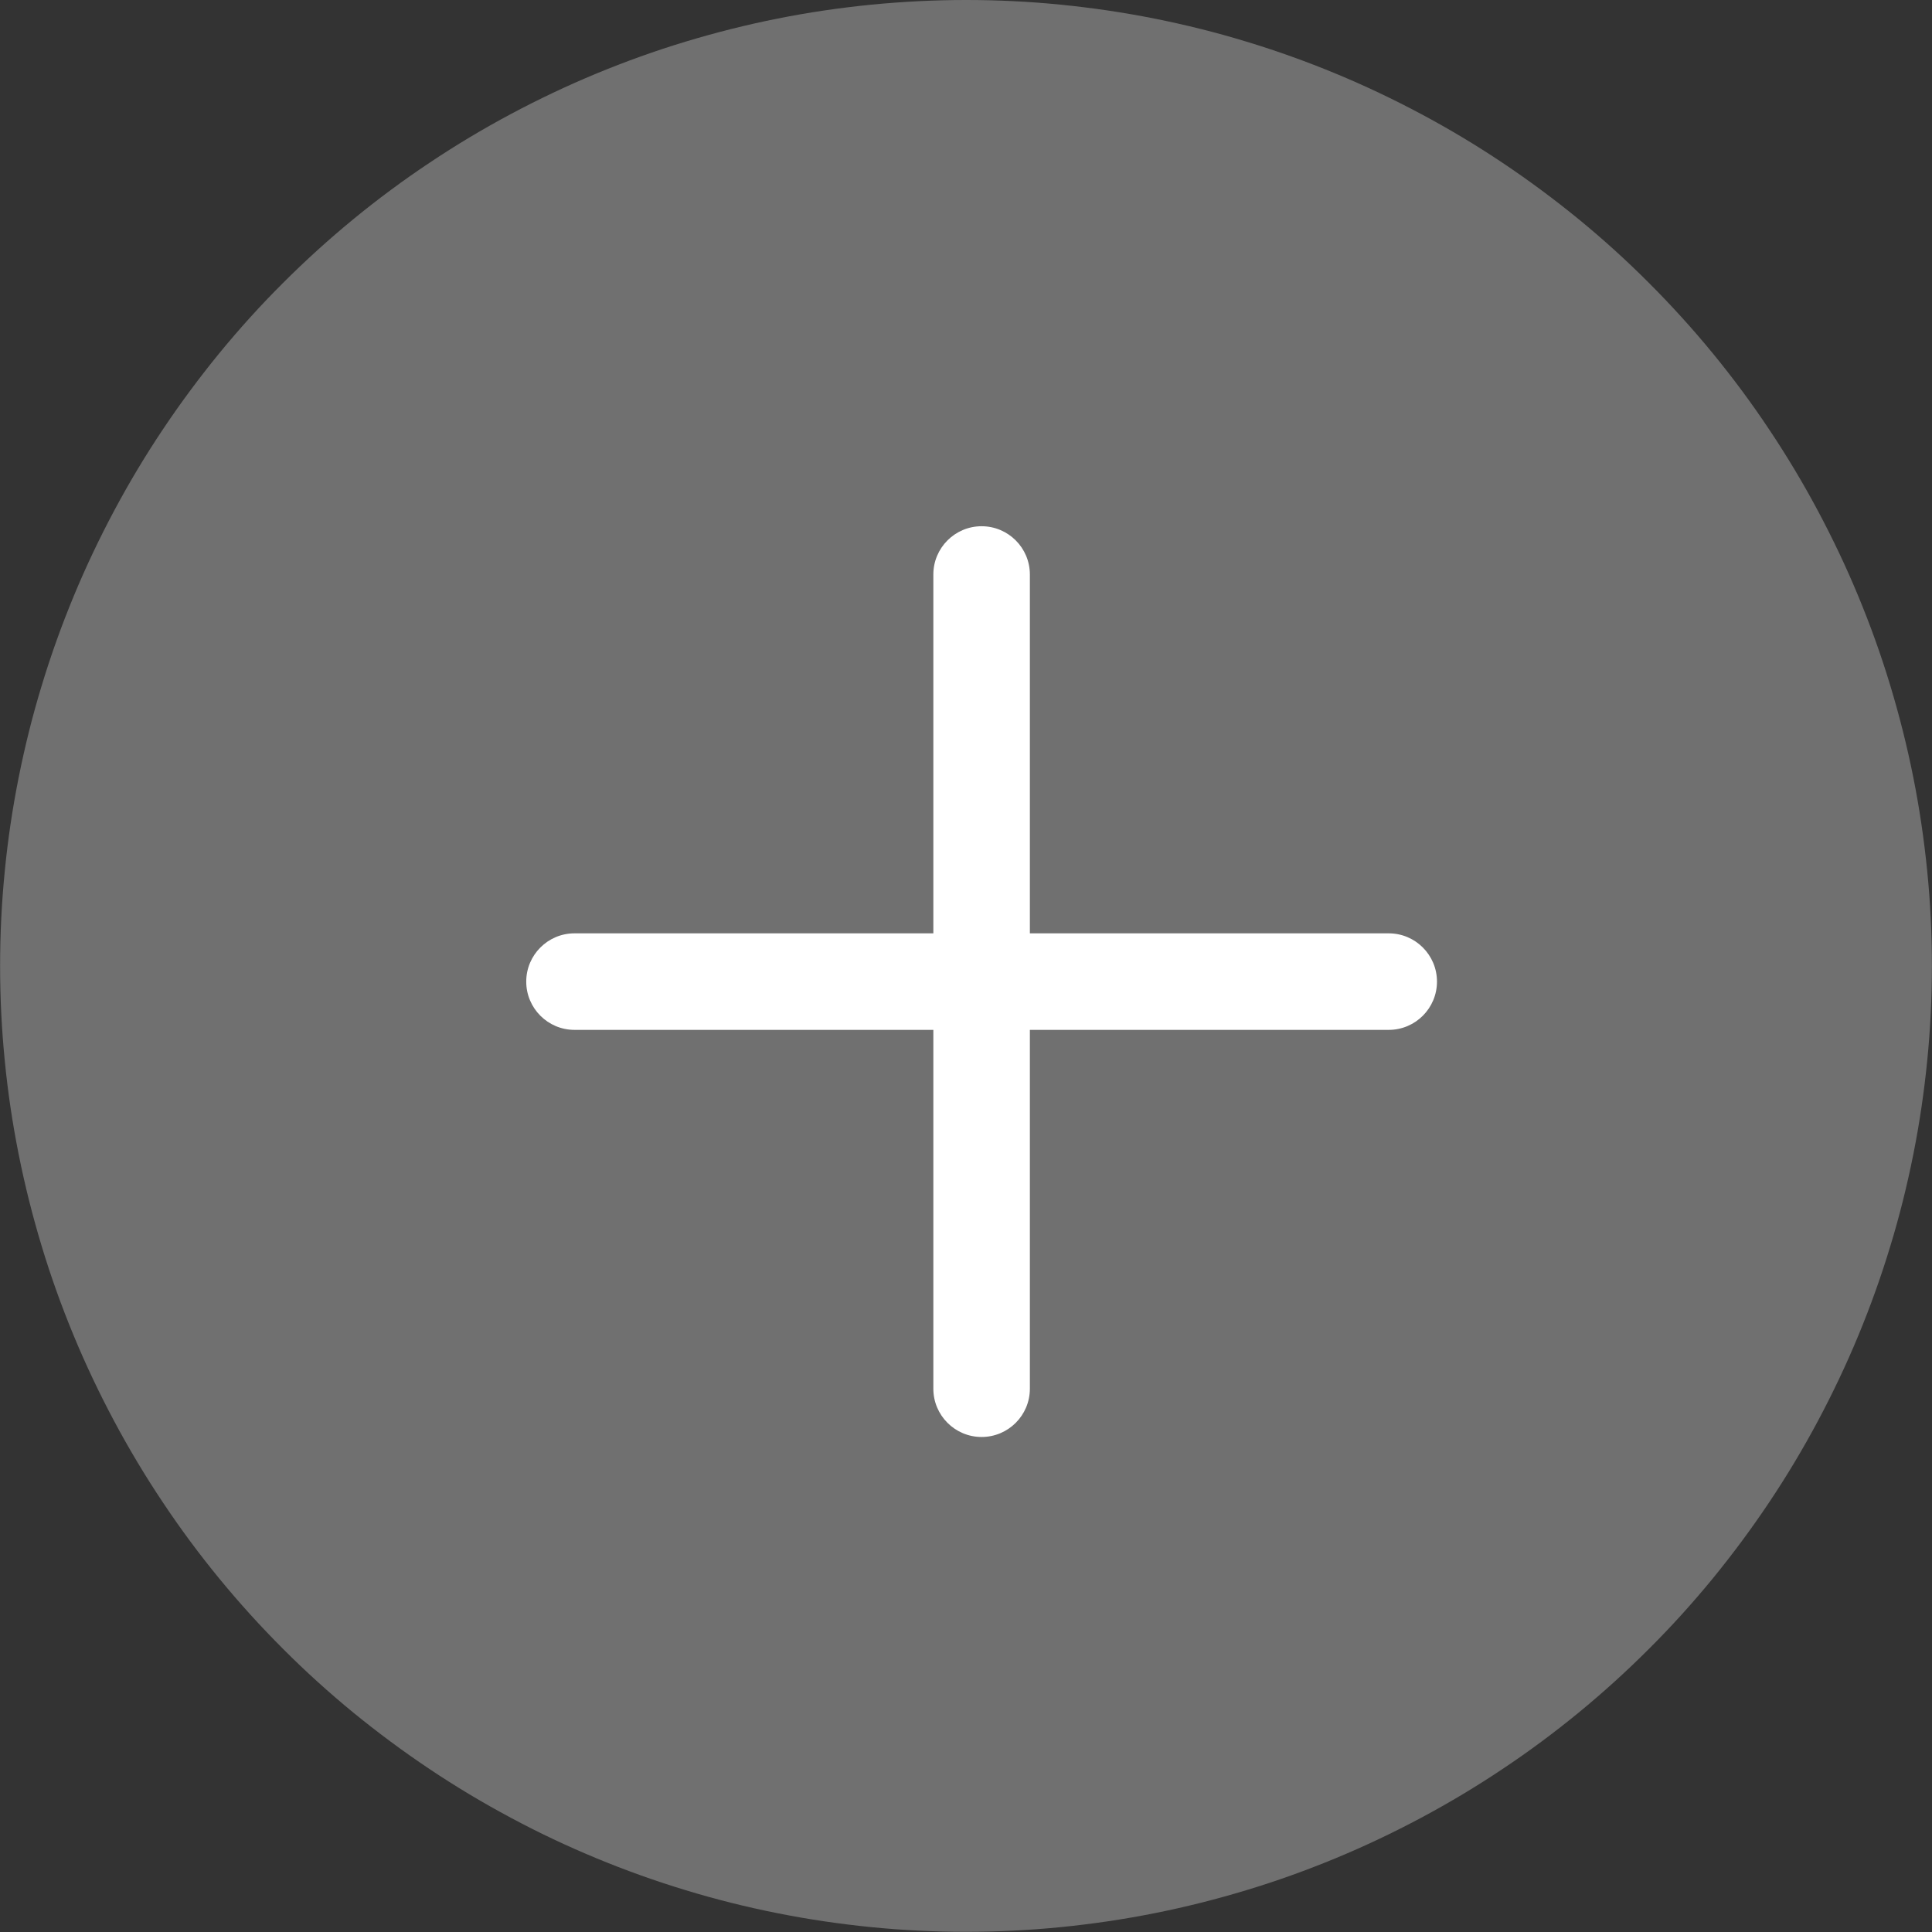 <?xml version="1.0" encoding="UTF-8"?>
<!DOCTYPE svg PUBLIC "-//W3C//DTD SVG 1.1//EN" "http://www.w3.org/Graphics/SVG/1.1/DTD/svg11.dtd">
<!-- Creator: CorelDRAW 2019 (64 Bit) -->
<svg xmlns="http://www.w3.org/2000/svg" xml:space="preserve" width="21.167mm" height="21.167mm" version="1.1" style="shape-rendering:geometricPrecision; text-rendering:geometricPrecision; image-rendering:optimizeQuality; fill-rule:evenodd; clip-rule:evenodd"
viewBox="0 0 215.36 215.36"
 xmlns:xlink="http://www.w3.org/1999/xlink">
 <rect x="0" y="0" width="215.36" height="215.36" fill="#333333" stroke="none"/>
 <defs>
  <style type="text/css">
   <![CDATA[
    .fil0 {fill:#707070;fill-rule:nonzero}
    .fil1 {fill:white;fill-rule:nonzero}
   ]]>
  </style>
 </defs>
 <g id="Camada_x0020_1">
  <g id="_1543169533360">
   <path class="fil0" d="M107.68 0c3.53,0 7.04,0.17 10.55,0.52 3.51,0.35 6.99,0.86 10.45,1.55 3.46,0.69 6.88,1.54 10.25,2.57 3.37,1.02 6.69,2.21 9.95,3.56 3.26,1.35 6.44,2.86 9.55,4.52 3.11,1.66 6.13,3.47 9.06,5.43 2.93,1.96 5.76,4.06 8.49,6.29 2.73,2.24 5.34,4.6 7.83,7.1 2.49,2.49 4.86,5.1 7.1,7.83 2.24,2.73 4.34,5.56 6.29,8.49 1.96,2.93 3.77,5.95 5.43,9.06 1.66,3.11 3.17,6.29 4.52,9.55 1.35,3.26 2.54,6.57 3.56,9.95 1.02,3.37 1.88,6.79 2.57,10.25 0.69,3.46 1.2,6.94 1.55,10.45 0.35,3.51 0.52,7.03 0.52,10.55 0,3.53 -0.17,7.04 -0.52,10.55 -0.35,3.51 -0.86,6.99 -1.55,10.45 -0.69,3.46 -1.54,6.88 -2.57,10.25 -1.02,3.37 -2.21,6.69 -3.56,9.95 -1.35,3.26 -2.86,6.44 -4.52,9.55 -1.66,3.11 -3.47,6.13 -5.43,9.06 -1.96,2.93 -4.06,5.76 -6.29,8.49 -2.24,2.73 -4.6,5.34 -7.1,7.83 -2.49,2.49 -5.1,4.86 -7.83,7.1 -2.73,2.24 -5.56,4.34 -8.49,6.29 -2.93,1.96 -5.95,3.77 -9.06,5.43 -3.11,1.66 -6.29,3.17 -9.55,4.52 -3.26,1.35 -6.57,2.54 -9.95,3.56 -3.37,1.02 -6.79,1.88 -10.25,2.57 -3.46,0.69 -6.94,1.2 -10.45,1.55 -3.51,0.35 -7.03,0.52 -10.55,0.52 -3.53,0 -7.04,-0.17 -10.55,-0.52 -3.51,-0.35 -6.99,-0.86 -10.45,-1.55 -3.46,-0.69 -6.88,-1.54 -10.25,-2.57 -3.37,-1.02 -6.69,-2.21 -9.95,-3.56 -3.26,-1.35 -6.44,-2.85 -9.55,-4.52 -3.11,-1.66 -6.13,-3.47 -9.06,-5.43 -2.93,-1.96 -5.76,-4.06 -8.49,-6.29 -2.73,-2.24 -5.34,-4.6 -7.83,-7.1 -2.49,-2.49 -4.86,-5.1 -7.1,-7.83 -2.24,-2.73 -4.34,-5.56 -6.29,-8.49 -1.96,-2.93 -3.77,-5.95 -5.43,-9.06 -1.66,-3.11 -3.17,-6.29 -4.52,-9.55 -1.35,-3.26 -2.54,-6.57 -3.56,-9.95 -1.02,-3.37 -1.88,-6.79 -2.57,-10.25 -0.69,-3.46 -1.21,-6.94 -1.55,-10.45 -0.35,-3.51 -0.52,-7.03 -0.52,-10.55 0,-3.53 0.17,-7.04 0.52,-10.55 0.34,-3.51 0.86,-6.99 1.55,-10.45 0.69,-3.46 1.54,-6.88 2.57,-10.25 1.02,-3.37 2.21,-6.69 3.56,-9.95 1.35,-3.26 2.86,-6.44 4.52,-9.55 1.66,-3.11 3.47,-6.13 5.43,-9.06 1.96,-2.93 4.06,-5.76 6.29,-8.49 2.24,-2.73 4.6,-5.34 7.1,-7.83 2.49,-2.49 5.1,-4.86 7.83,-7.1 2.73,-2.24 5.56,-4.34 8.49,-6.29 2.93,-1.96 5.95,-3.77 9.06,-5.43 3.11,-1.66 6.29,-3.17 9.55,-4.52 3.26,-1.35 6.57,-2.54 9.95,-3.56 3.37,-1.02 6.79,-1.88 10.25,-2.57 3.46,-0.69 6.94,-1.2 10.45,-1.55 3.51,-0.34 7.03,-0.52 10.55,-0.52z"/>
   <path class="fil1" d="M104.04 64.04c0,-2.97 2.41,-5.38 5.38,-5.38 2.97,0 5.38,2.41 5.38,5.38l0 40 40 0c2.97,0 5.38,2.41 5.38,5.38 0,2.97 -2.41,5.38 -5.38,5.38l-40 0 0 40c0,2.97 -2.41,5.38 -5.38,5.38 -2.97,0 -5.38,-2.41 -5.38,-5.38l0 -40 -40 0c-2.97,0 -5.38,-2.41 -5.38,-5.38 0,-2.97 2.41,-5.38 5.38,-5.38l40 0 0 -40z"/>
  </g>
 </g>
</svg>
